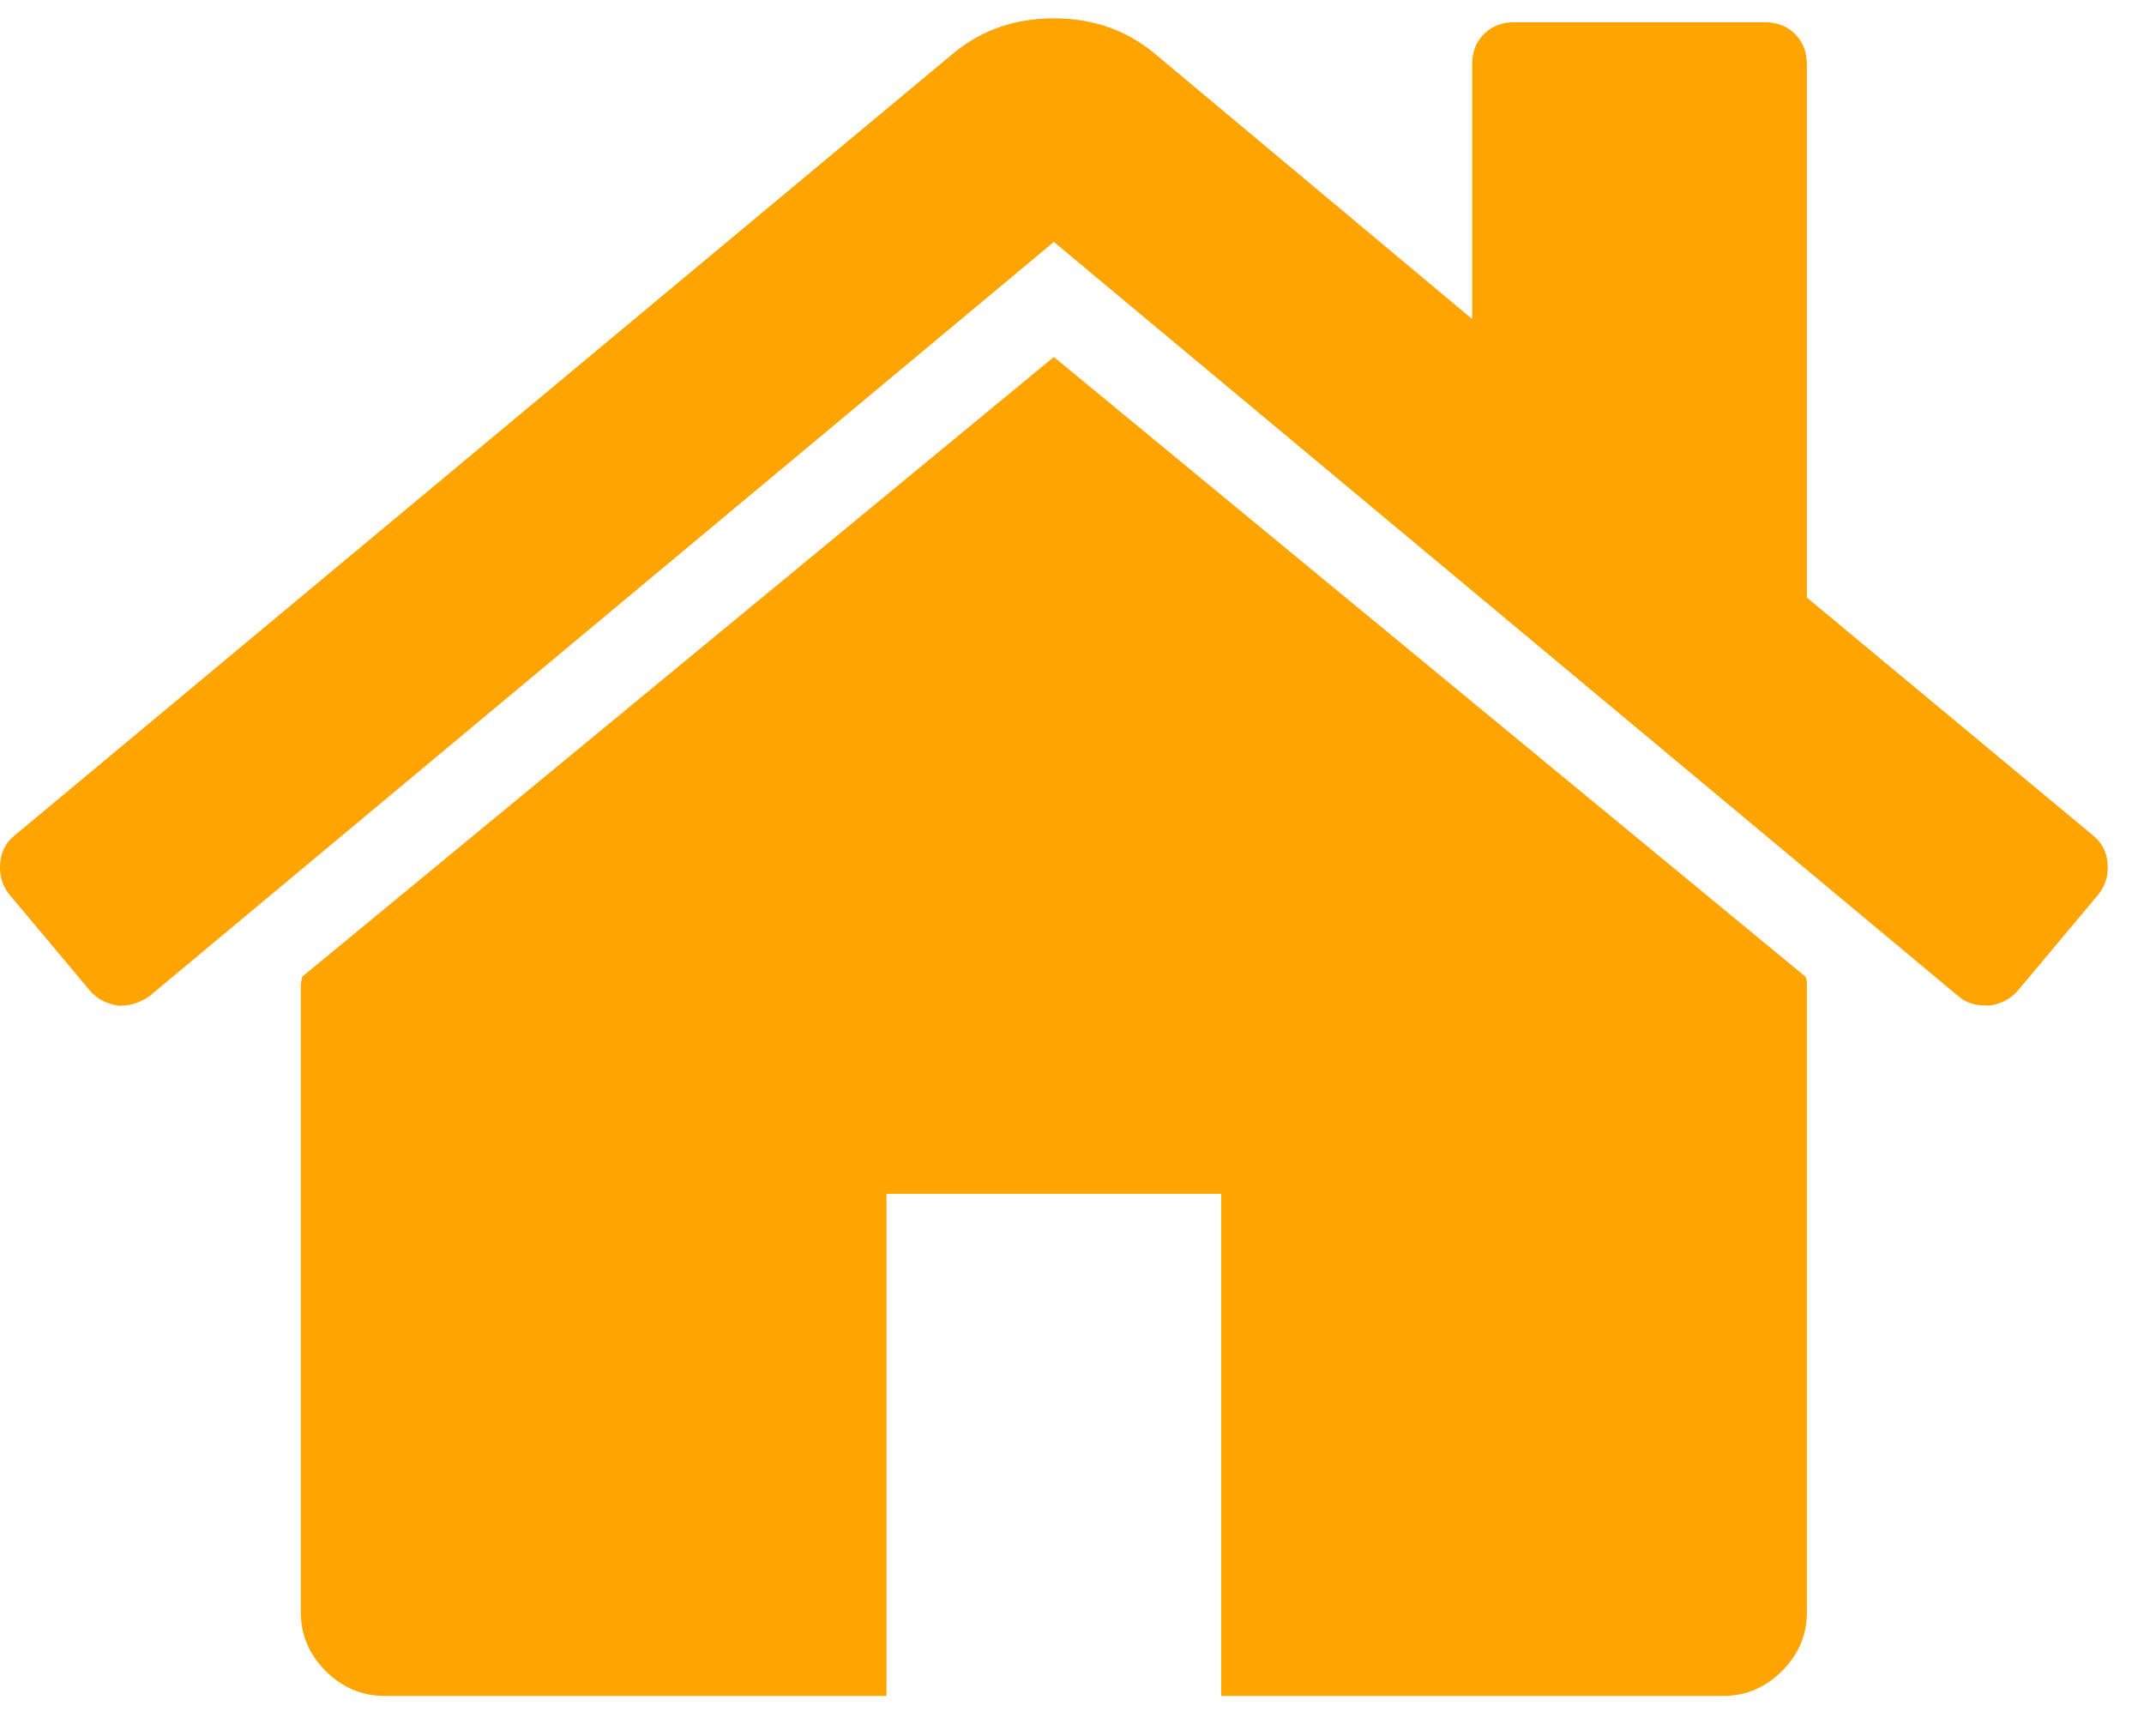 <svg xmlns="http://www.w3.org/2000/svg" xmlns:xlink="http://www.w3.org/1999/xlink" version="1.1" width="51.701" height="41.851" style="" xml:space="preserve" data-ember-extension="1"><rect id="backgroundrect" width="100%" height="100%" x="0" y="0" fill="none" stroke="none" class="selected" style=""/> <g class="currentLayer" style=""><title>Layer 1</title><g id="svg_1" class=""><g id="svg_2">
	<g id="svg_3">
		<path d="M25.413,8.607 L7.286,23.551 c0,0.021 -0.005,0.052 -0.016,0.094 c-0.01,0.042 -0.016,0.072 -0.016,0.094 v15.132 c0,0.546 0.2,1.02 0.599,1.419 c0.399,0.399 0.872,0.6 1.419,0.6 h12.105 V28.784 h8.071 v12.106 h12.105 c0.546,0 1.02,-0.2 1.419,-0.6 c0.399,-0.398 0.6,-0.872 0.6,-1.419 V23.739 c0,-0.084 -0.011,-0.147 -0.032,-0.188 L25.413,8.607 z" data-original="#000000" class="active-path" data-old_color="#ffa400" fill="#ffa400" id="svg_4"/>
		<path d="M50.475,20.146 L43.571,14.408 V1.546 c0,-0.294 -0.095,-0.536 -0.284,-0.725 c-0.188,-0.189 -0.43,-0.284 -0.725,-0.284 h-6.053 c-0.294,0 -0.536,0.095 -0.725,0.284 c-0.189,0.189 -0.283,0.431 -0.283,0.725 v6.147 l-7.692,-6.431 c-0.672,-0.546 -1.471,-0.82 -2.395,-0.82 c-0.925,0 -1.723,0.273 -2.396,0.82 L0.35,20.146 c-0.21,0.168 -0.325,0.394 -0.347,0.678 c-0.021,0.284 0.052,0.531 0.221,0.741 l1.955,2.333 c0.168,0.189 0.389,0.305 0.662,0.347 c0.252,0.021 0.505,-0.053 0.757,-0.221 L25.413,5.833 l21.816,18.191 c0.169,0.147 0.389,0.22 0.662,0.22 h0.095 c0.273,-0.042 0.493,-0.158 0.662,-0.346 l1.955,-2.333 c0.168,-0.21 0.242,-0.458 0.22,-0.742 C50.8,20.54 50.685,20.314 50.475,20.146 z" data-original="#000000" class="active-path" data-old_color="#ffa400" fill="#ffa400" id="svg_5"/>
	</g>
</g></g></g></svg>